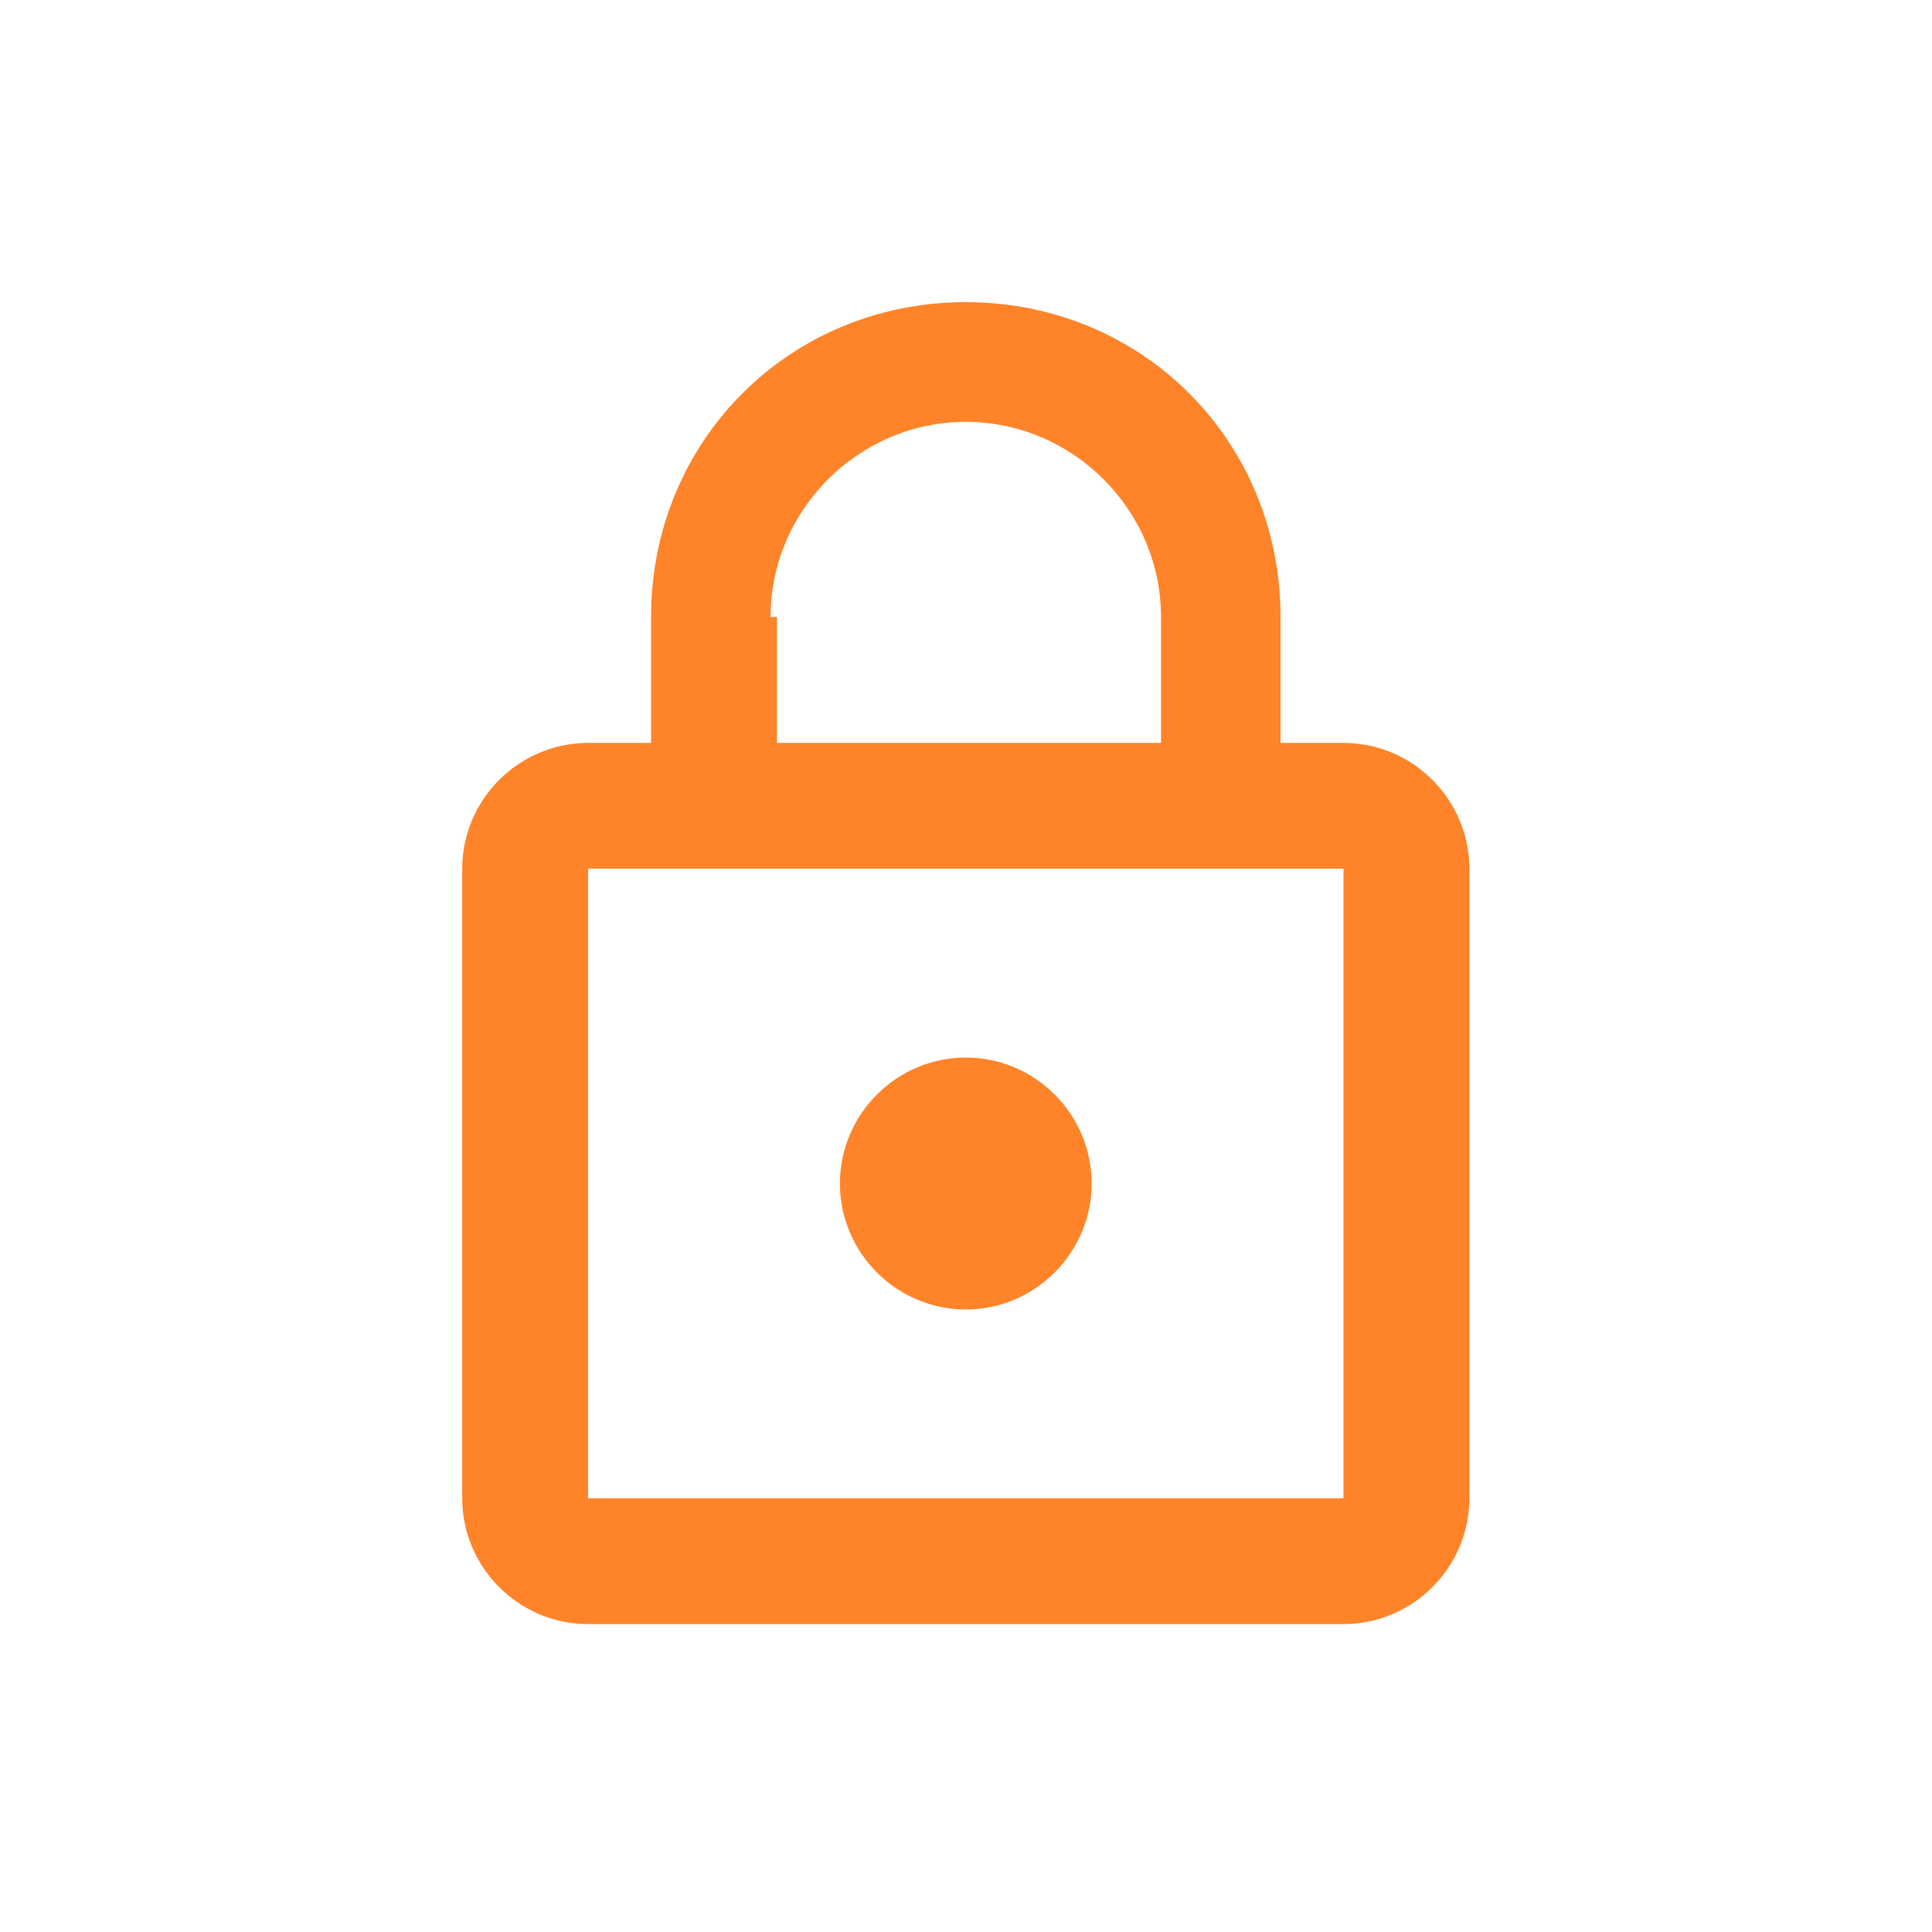 <?xml version="1.0" standalone="no"?><!DOCTYPE svg PUBLIC "-//W3C//DTD SVG 1.1//EN" "http://www.w3.org/Graphics/SVG/1.1/DTD/svg11.dtd"><svg t="1586256103006" class="icon" viewBox="0 0 1024 1024" version="1.1" xmlns="http://www.w3.org/2000/svg" p-id="1137" width="200" height="200" xmlns:xlink="http://www.w3.org/1999/xlink"><defs><style type="text/css"></style></defs><path d="M712.079 393.768l-33.382 0 0-66.763c0-93.445-73.362-166.857-166.808-166.857-93.396 0-166.806 73.411-166.806 166.857l0 66.763-33.38 0c-36.704 0-66.712 30.009-66.712 66.659l0 333.717c0 36.65 30.009 66.659 66.712 66.659l400.376 0c36.702 0 66.709-30.009 66.709-66.659L778.788 460.427C778.788 423.777 748.78 393.768 712.079 393.768M511.889 223.588c56.744 0 103.467 46.671 103.467 103.416l0 66.763-203.56 0 0-66.763-3.374 0C408.423 270.259 455.197 223.588 511.889 223.588M712.079 794.144 311.703 794.144 311.703 460.427l400.376 0L712.079 794.144zM511.889 694.048c36.707 0 66.713-30.057 66.713-66.76 0-36.707-30.006-66.763-66.713-66.763-36.703 0-66.709 30.057-66.709 66.763C445.18 663.991 475.186 694.048 511.889 694.048" p-id="1138" fill="#FF8429"></path></svg>